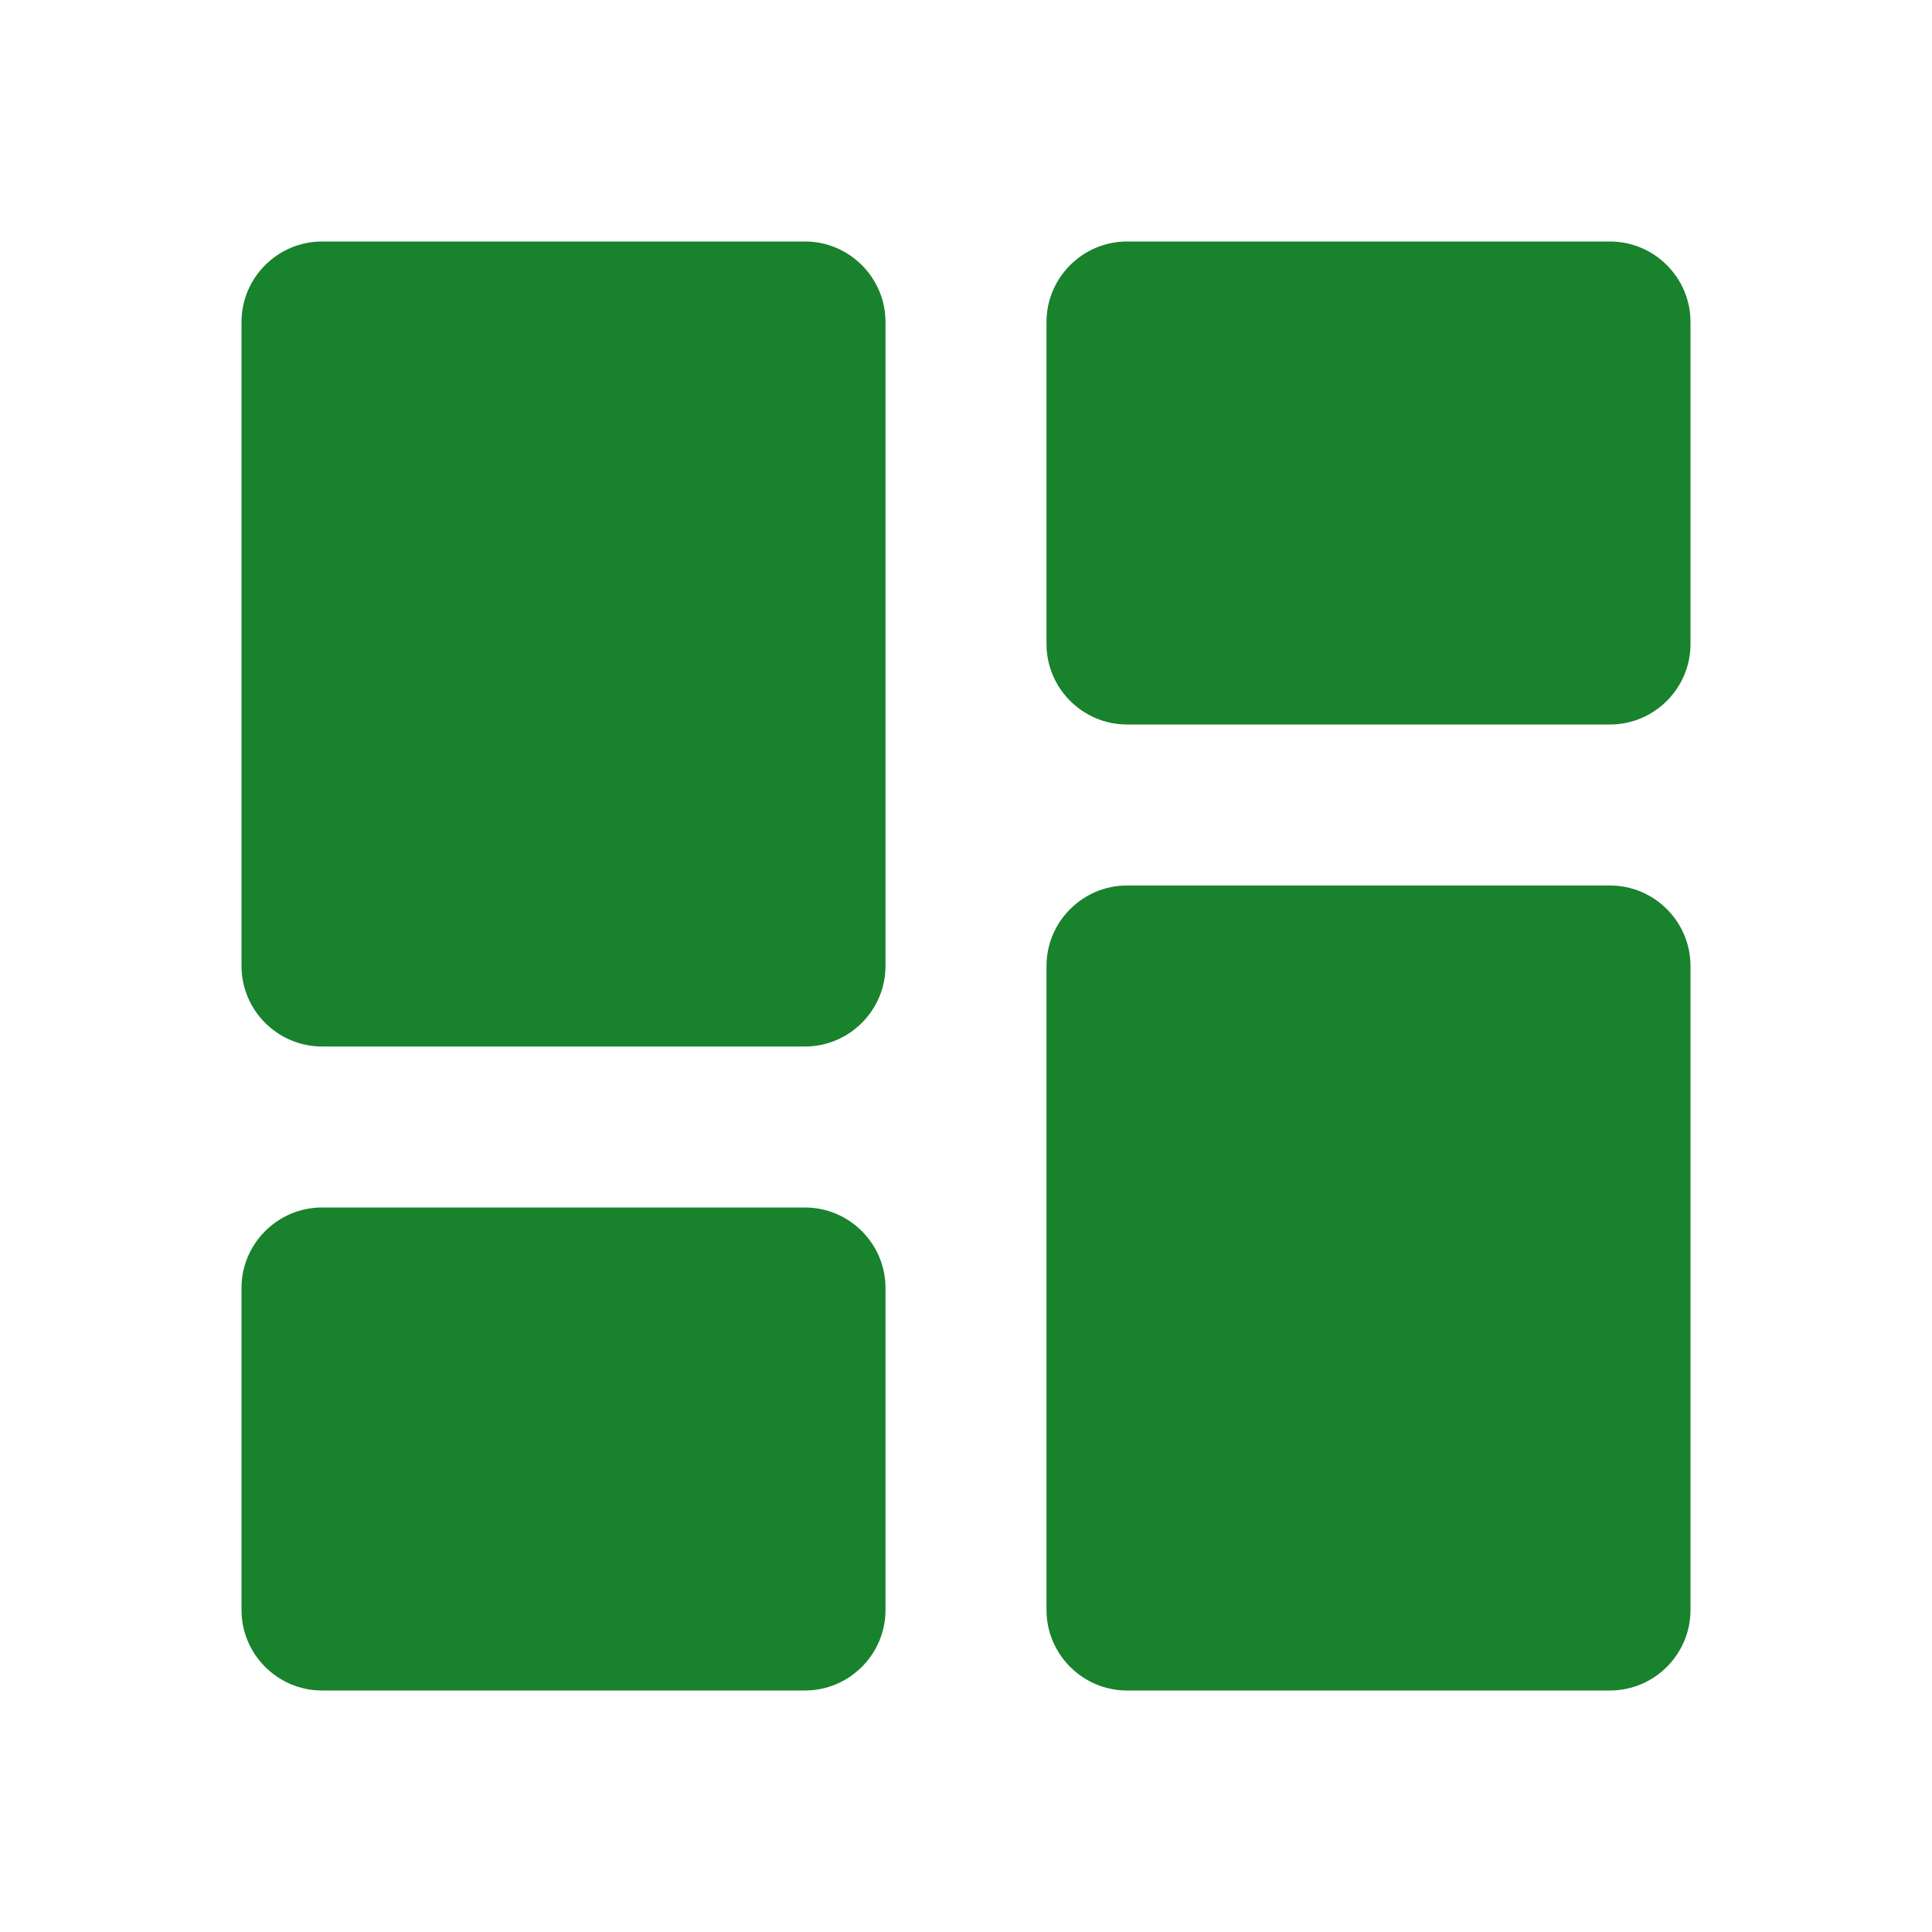 <svg width="30" height="30" viewBox="0 0 30 30" fill="none" xmlns="http://www.w3.org/2000/svg">
<path d="M5 16.25H12.5C13.188 16.25 13.75 15.688 13.75 15V5C13.75 4.312 13.188 3.75 12.5 3.75H5C4.312 3.75 3.75 4.312 3.75 5V15C3.75 15.688 4.312 16.25 5 16.25ZM5 26.25H12.5C13.188 26.25 13.75 25.688 13.75 25V20C13.75 19.312 13.188 18.75 12.5 18.75H5C4.312 18.75 3.75 19.312 3.75 20V25C3.75 25.688 4.312 26.25 5 26.25ZM17.5 26.25H25C25.688 26.25 26.25 25.688 26.25 25V15C26.25 14.312 25.688 13.75 25 13.75H17.5C16.812 13.75 16.25 14.312 16.25 15V25C16.25 25.688 16.812 26.25 17.5 26.25ZM16.25 5V10C16.25 10.688 16.812 11.25 17.5 11.25H25C25.688 11.25 26.25 10.688 26.25 10V5C26.25 4.312 25.688 3.75 25 3.75H17.5C16.812 3.75 16.25 4.312 16.25 5Z" fill="#18822D"/>
</svg>
